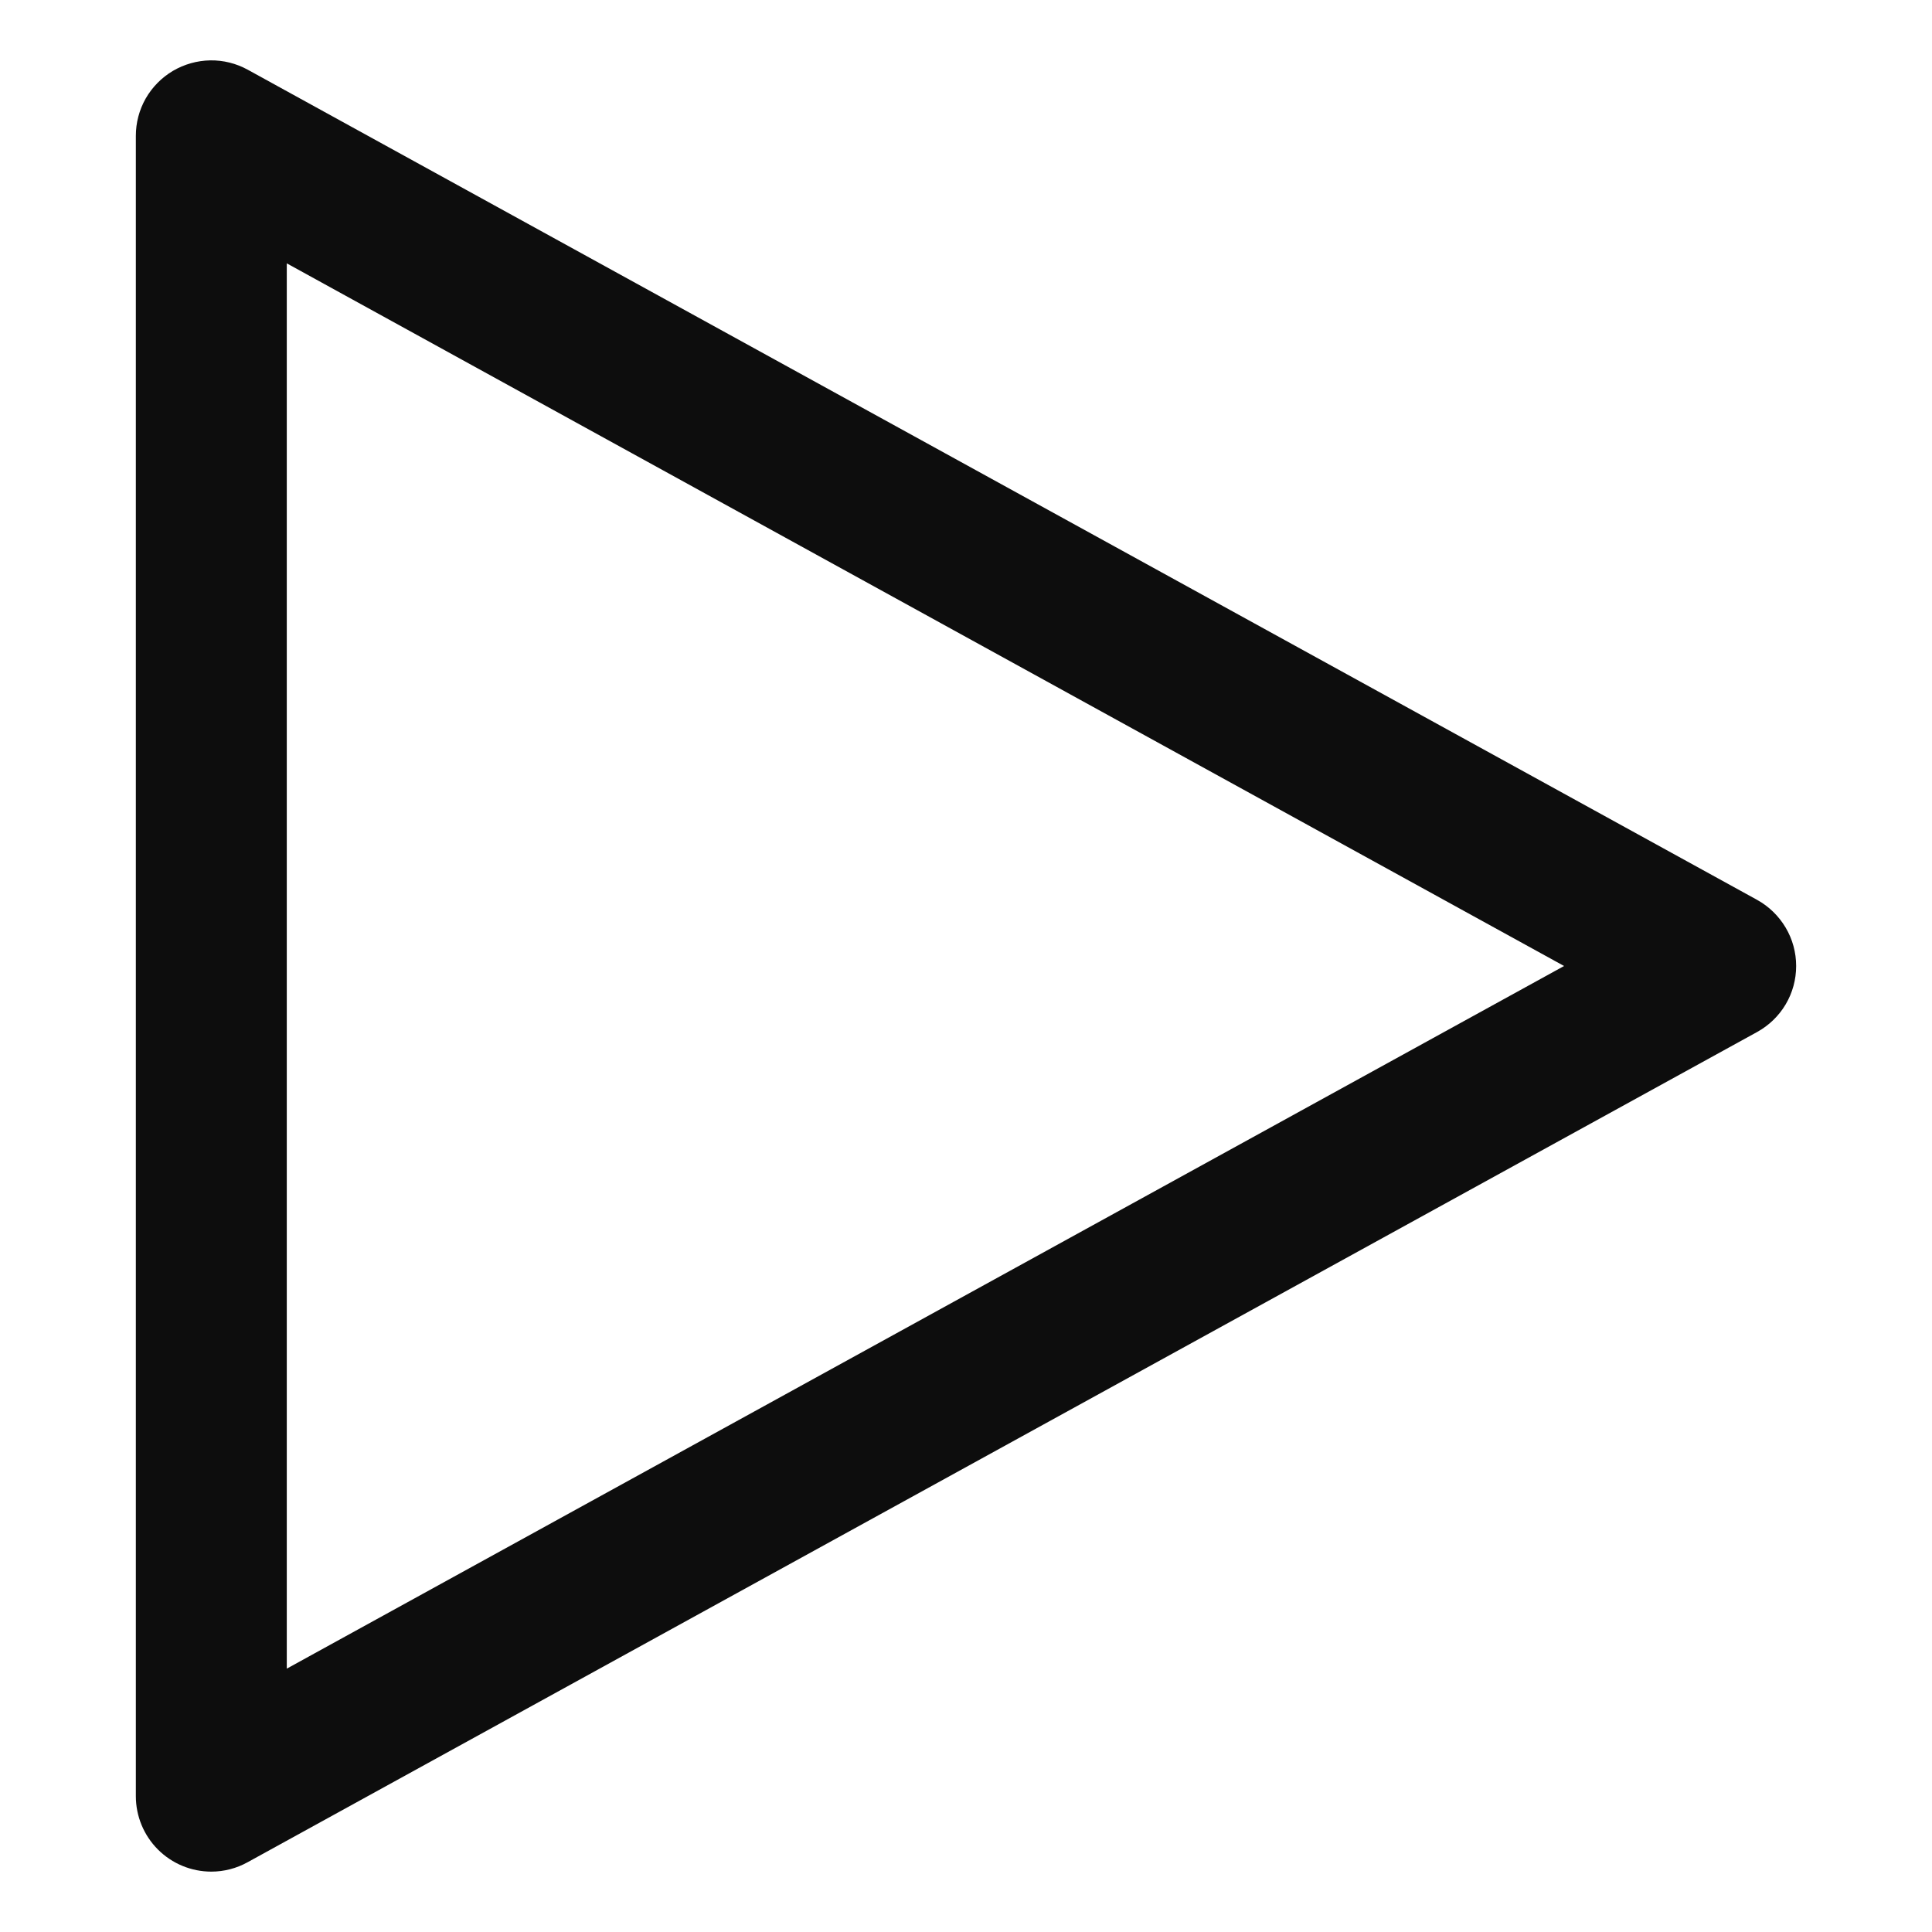 <svg id="play" viewBox="0 0 16 16" xmlns="http://www.w3.org/2000/svg">
  <path fill="#0d0d0d" fill-rule="evenodd" clip-rule="evenodd" d="M1.75,15.5C1.584,15.5 1.425,15.434 1.308,15.317C1.191,15.2 1.125,15.041 1.125,14.875L1.125,1.125C1.125,1.016 1.153,0.91 1.207,0.815C1.261,0.721 1.339,0.642 1.432,0.587C1.526,0.532 1.632,0.502 1.74,0.5C1.849,0.498 1.956,0.525 2.051,0.577L14.551,7.452C14.649,7.506 14.731,7.586 14.788,7.682C14.845,7.778 14.875,7.888 14.875,8C14.875,8.112 14.845,8.222 14.788,8.318C14.731,8.414 14.649,8.493 14.551,8.547L2.051,15.422C1.959,15.473 1.855,15.5 1.75,15.5ZM2.375,2.181L2.375,13.819L12.953,8L2.375,2.181Z"/>
</svg>

